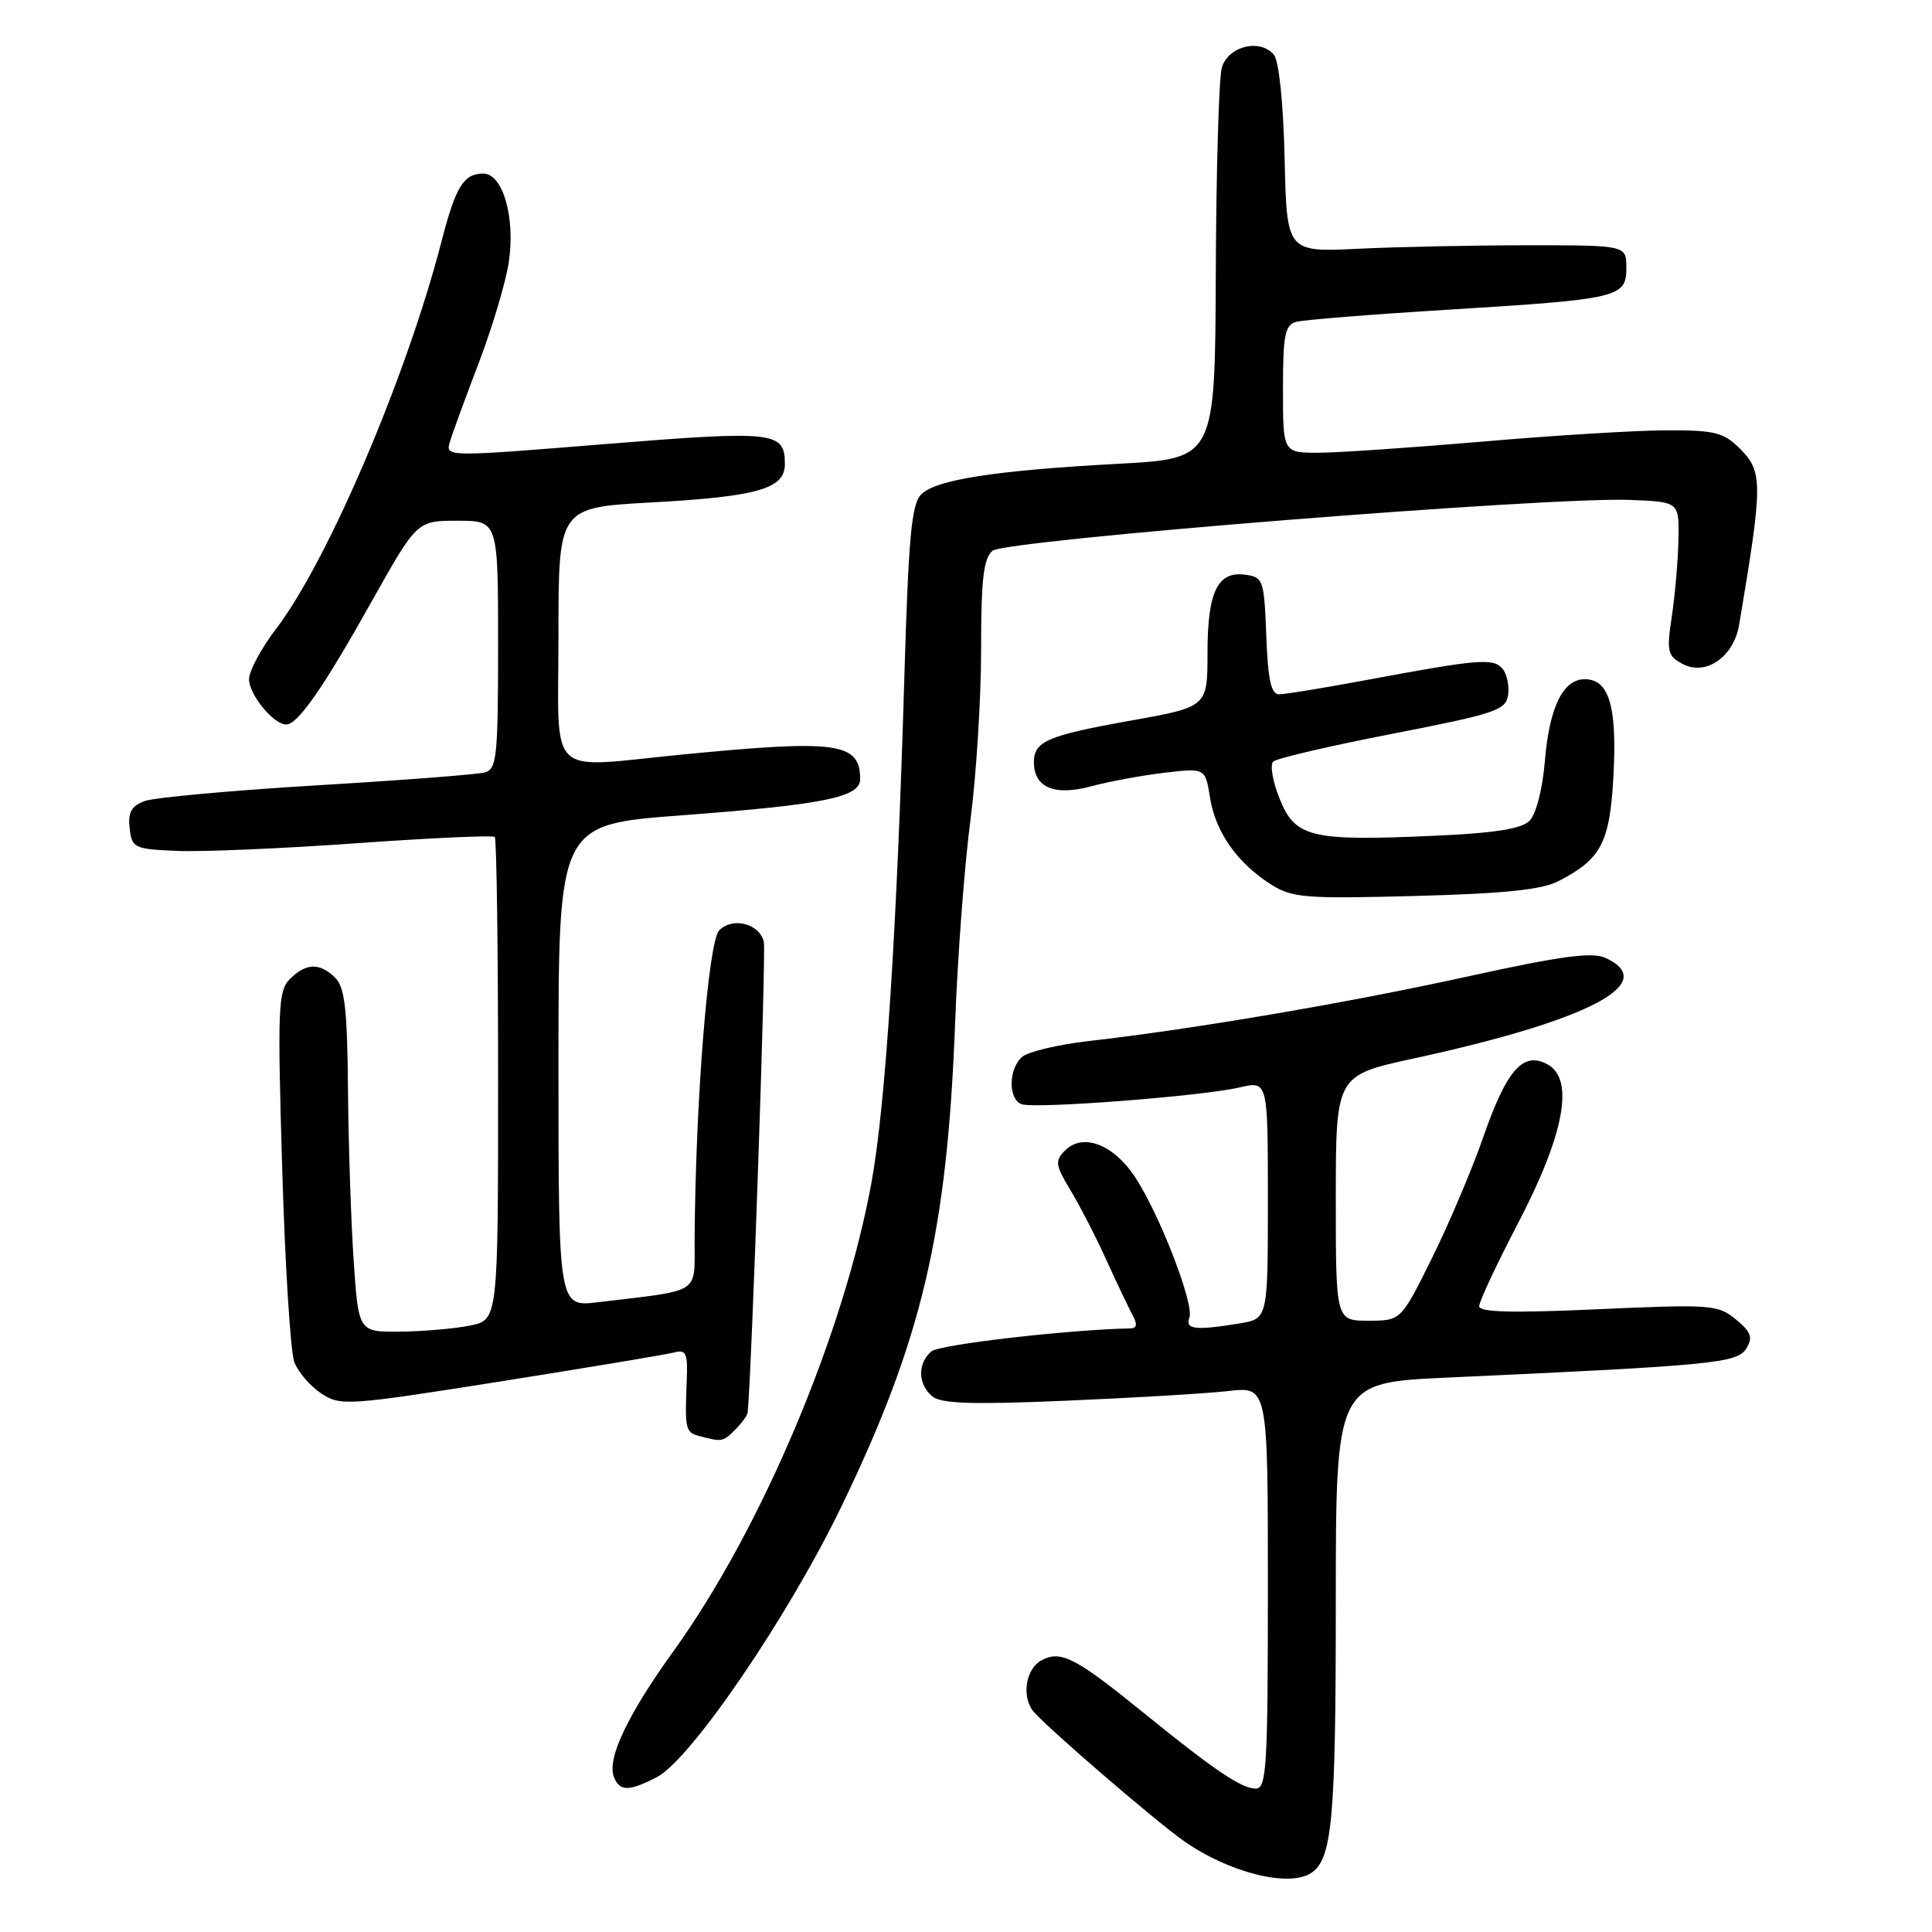 <?xml version="1.0" encoding="UTF-8" standalone="no"?>
<!DOCTYPE svg PUBLIC "-//W3C//DTD SVG 1.1//EN" "http://www.w3.org/Graphics/SVG/1.1/DTD/svg11.dtd" >
<svg xmlns="http://www.w3.org/2000/svg" xmlns:xlink="http://www.w3.org/1999/xlink" version="1.1" viewBox="0 0 256 256">
 <g >
 <path fill="currentColor"
d=" M 173.69 248.21 C 176.52 246.42 177.00 241.21 177.00 212.54 C 177.00 183.21 177.00 183.21 191.75 182.54 C 226.99 180.93 230.22 180.62 231.39 178.69 C 232.30 177.21 232.04 176.50 230.00 174.82 C 227.62 172.87 226.72 172.81 211.75 173.48 C 200.38 174.00 196.00 173.88 196.00 173.08 C 196.00 172.46 198.31 167.53 201.13 162.12 C 207.31 150.28 208.66 142.96 205.03 141.02 C 201.79 139.28 199.63 141.75 196.48 150.84 C 195.01 155.05 191.97 162.21 189.72 166.75 C 185.63 175.00 185.63 175.00 181.32 175.00 C 177.00 175.00 177.00 175.00 177.00 158.75 C 177.01 142.50 177.01 142.50 187.29 140.26 C 210.57 135.21 220.02 130.25 212.72 126.92 C 210.96 126.12 206.79 126.68 194.47 129.39 C 178.62 132.88 158.18 136.36 144.23 137.95 C 140.24 138.41 136.30 139.34 135.48 140.01 C 133.63 141.56 133.55 145.61 135.36 146.31 C 137.07 146.96 159.23 145.26 164.25 144.09 C 168.00 143.21 168.00 143.21 168.00 158.98 C 168.00 174.74 168.00 174.74 164.25 175.36 C 158.42 176.32 157.00 176.16 157.60 174.60 C 158.28 172.82 153.56 160.67 150.32 155.84 C 147.46 151.59 143.46 150.11 141.14 152.43 C 139.75 153.83 139.82 154.34 141.86 157.74 C 143.11 159.81 145.25 163.97 146.62 167.00 C 148.00 170.03 149.55 173.29 150.07 174.25 C 150.74 175.49 150.65 176.01 149.76 176.02 C 141.59 176.18 124.53 178.15 123.43 179.06 C 121.56 180.61 121.61 183.43 123.53 185.02 C 124.70 186.00 128.81 186.13 141.28 185.60 C 150.20 185.22 159.86 184.65 162.75 184.32 C 168.00 183.72 168.00 183.72 168.00 210.36 C 168.00 234.08 167.83 237.00 166.40 237.00 C 164.51 237.00 160.94 234.59 151.50 226.93 C 142.46 219.60 140.57 218.63 138.00 220.00 C 136.01 221.06 135.36 224.52 136.77 226.57 C 137.84 228.15 152.93 241.18 156.89 243.96 C 162.80 248.11 170.71 250.11 173.69 248.21 Z  M 87.04 235.48 C 91.54 233.15 104.51 214.12 111.55 199.50 C 122.20 177.40 125.51 163.29 126.56 135.50 C 126.89 126.70 127.80 114.65 128.58 108.72 C 129.36 102.78 130.00 92.60 130.00 86.09 C 130.00 76.70 130.32 73.98 131.52 72.98 C 133.25 71.55 205.12 65.82 216.00 66.24 C 222.50 66.50 222.50 66.50 222.40 71.50 C 222.35 74.25 221.95 78.82 221.53 81.65 C 220.82 86.33 220.94 86.90 222.94 87.97 C 226.03 89.62 229.73 87.05 230.45 82.76 C 233.60 64.01 233.61 62.52 230.55 59.45 C 228.38 57.29 227.22 57.00 220.80 57.02 C 216.78 57.03 205.85 57.70 196.50 58.51 C 187.15 59.31 177.36 59.98 174.75 59.99 C 170.00 60.00 170.00 60.00 170.00 51.57 C 170.00 44.39 170.26 43.06 171.75 42.65 C 172.71 42.38 181.82 41.65 192.00 41.03 C 214.56 39.64 215.50 39.42 215.50 35.48 C 215.50 32.50 215.50 32.50 202.50 32.50 C 195.35 32.50 185.22 32.71 180.00 32.96 C 170.50 33.42 170.50 33.42 170.22 21.02 C 170.05 13.68 169.47 8.07 168.80 7.26 C 166.97 5.05 162.68 6.13 161.89 9.00 C 161.51 10.38 161.15 22.58 161.10 36.13 C 161.00 60.76 161.00 60.76 148.25 61.45 C 131.92 62.33 124.02 63.55 122.06 65.51 C 120.78 66.79 120.38 71.16 119.83 89.78 C 118.85 123.09 117.35 146.31 115.51 156.50 C 111.89 176.58 100.92 202.58 89.23 218.80 C 83.16 227.22 80.41 233.02 81.34 235.44 C 82.09 237.39 83.32 237.40 87.04 235.48 Z  M 97.43 189.43 C 98.29 188.56 99.03 187.55 99.07 187.18 C 99.60 181.96 101.53 126.03 101.21 124.78 C 100.61 122.37 97.10 121.47 95.30 123.28 C 93.85 124.72 92.16 145.95 92.04 164.16 C 91.99 171.64 93.18 170.87 79.25 172.55 C 74.00 173.19 74.00 173.19 74.00 141.23 C 74.00 109.26 74.00 109.26 90.25 108.04 C 109.27 106.61 114.01 105.64 113.98 103.21 C 113.94 98.39 110.96 97.98 90.50 99.97 C 72.15 101.76 74.00 103.54 74.00 84.13 C 74.00 67.26 74.00 67.26 86.25 66.58 C 100.41 65.80 104.00 64.77 104.00 61.50 C 104.00 57.17 102.69 57.03 80.23 58.84 C 59.01 60.56 59.01 60.56 59.62 58.53 C 59.95 57.41 61.69 52.67 63.47 48.00 C 65.25 43.33 67.03 37.35 67.42 34.72 C 68.30 28.80 66.63 23.00 64.04 23.00 C 61.44 23.00 60.38 24.71 58.50 32.00 C 53.88 49.89 43.44 74.34 36.58 83.33 C 34.61 85.91 33.00 88.91 33.00 90.01 C 33.00 92.04 36.25 96.00 37.93 96.00 C 39.46 96.00 42.86 91.11 49.22 79.75 C 55.25 69.00 55.25 69.00 60.62 69.00 C 66.00 69.00 66.00 69.00 66.00 85.43 C 66.00 100.23 65.83 101.91 64.25 102.35 C 63.29 102.62 53.28 103.39 42.00 104.06 C 30.72 104.74 20.46 105.67 19.18 106.14 C 17.40 106.80 16.94 107.63 17.18 109.75 C 17.49 112.38 17.77 112.51 23.50 112.75 C 26.80 112.89 37.52 112.43 47.31 111.73 C 57.11 111.03 65.32 110.66 65.56 110.90 C 65.80 111.14 66.00 125.64 66.00 143.12 C 66.00 174.91 66.00 174.91 62.25 175.65 C 60.19 176.06 56.02 176.42 53.00 176.45 C 47.50 176.50 47.50 176.50 46.86 167.00 C 46.51 161.78 46.17 151.57 46.11 144.32 C 46.02 133.78 45.69 130.83 44.43 129.57 C 42.39 127.54 40.56 127.58 38.42 129.72 C 36.85 131.29 36.76 133.48 37.39 154.76 C 37.77 167.59 38.49 179.17 39.00 180.49 C 39.50 181.81 41.11 183.68 42.57 184.64 C 45.13 186.32 46.01 186.26 66.31 183.05 C 77.90 181.21 88.23 179.49 89.28 179.22 C 90.94 178.78 91.15 179.26 90.99 183.11 C 90.74 189.46 90.82 189.81 92.75 190.31 C 95.68 191.08 95.81 191.05 97.43 189.43 Z  M 206.52 116.75 C 212.22 113.80 213.32 111.66 213.80 102.63 C 214.27 93.57 213.20 90.00 209.99 90.00 C 207.10 90.00 205.29 93.72 204.70 100.88 C 204.39 104.58 203.54 107.89 202.67 108.76 C 201.58 109.84 198.02 110.40 189.71 110.76 C 173.69 111.47 171.60 110.96 169.55 105.82 C 168.64 103.56 168.26 101.35 168.70 100.92 C 169.14 100.49 176.25 98.83 184.50 97.23 C 198.15 94.57 199.53 94.11 199.83 92.10 C 200.01 90.89 199.68 89.32 199.10 88.62 C 197.90 87.17 195.96 87.33 181.20 90.08 C 175.53 91.14 170.27 92.00 169.49 92.00 C 168.43 92.00 168.01 90.11 167.79 84.25 C 167.51 76.89 167.38 76.48 165.06 76.16 C 161.34 75.63 160.00 78.38 160.00 86.52 C 160.00 93.67 160.00 93.67 149.75 95.50 C 138.81 97.45 137.00 98.23 137.00 101.00 C 137.00 104.35 139.70 105.50 144.54 104.20 C 146.96 103.55 151.36 102.74 154.32 102.39 C 159.71 101.76 159.71 101.76 160.34 105.73 C 161.07 110.27 163.94 114.35 168.41 117.19 C 171.23 118.97 172.90 119.11 187.52 118.72 C 199.33 118.41 204.32 117.89 206.52 116.75 Z "/>
</g>
</svg>